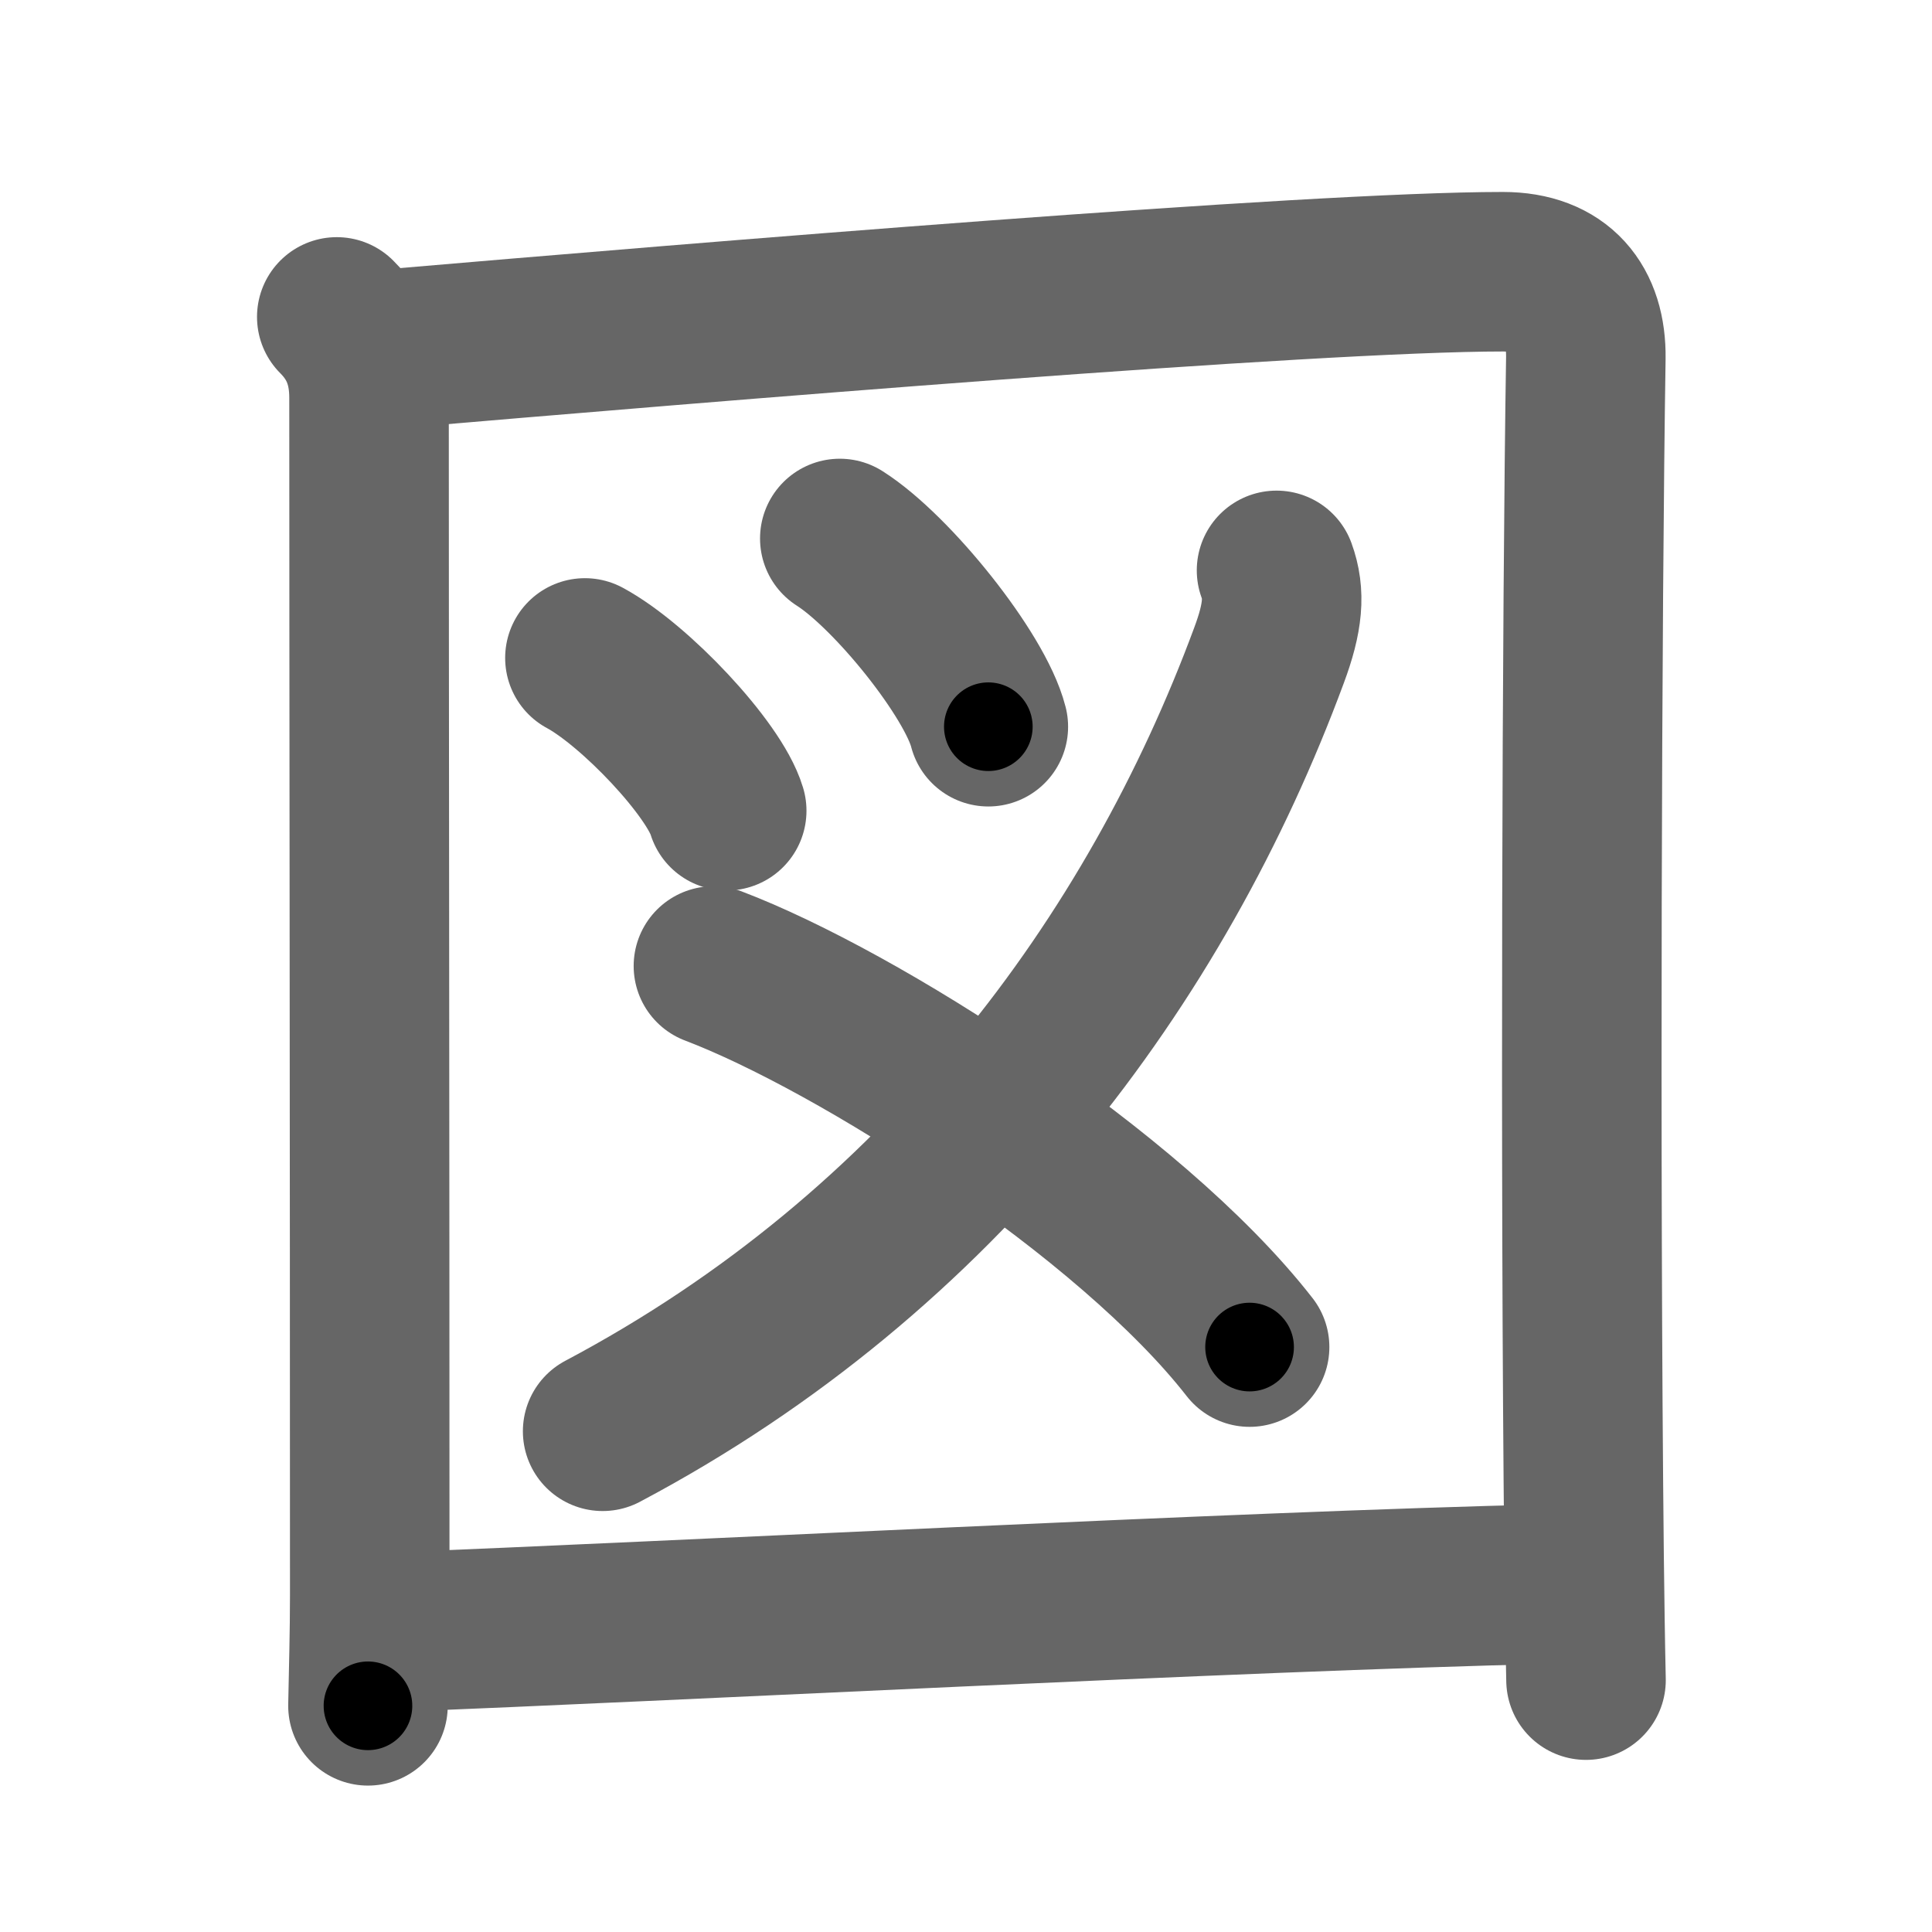 <svg xmlns="http://www.w3.org/2000/svg" width="109" height="109" viewBox="0 0 109 109" id="56f3"><g fill="none" stroke="#666" stroke-width="9" stroke-linecap="round" stroke-linejoin="round"><g><g p4:part="1" xmlns:p4="http://kanjivg.tagaini.net"><path d="M19,17.88c1.25,1.25,1.82,2.7,1.82,4.56c0,15.18,0.04,41.06,0.04,67.55c0,2.12-0.06,4.2-0.1,6.25" /><path d="M21.52,19.73c18.46-1.58,52.47-4.4,63.27-4.4c3.2,0,4.72,1.93,4.68,4.87c-0.22,13.81-0.33,46.02-0.1,67.53c0.03,2.46,0.06,4.83,0.11,7.06" /></g><g p4:part="1" xmlns:p4="http://kanjivg.tagaini.net"><path d="M33,37.12c2.82,1.52,7.29,6.26,8,8.62" /><path d="M47.38,30.38c2.96,1.88,7.64,7.71,8.38,10.62" /></g><g p4:part="1" xmlns:p4="http://kanjivg.tagaini.net"><g p4:part="2"><g><path d="M72.02,32.18c0.48,1.32,0.38,2.64-0.43,4.81C65.25,54.12,53.12,70.62,34,80.75" /></g></g></g><g p4:part="2" xmlns:p4="http://kanjivg.tagaini.net"><path d="M40.25,54.5C48.33,57.57,63.72,67.3,70.5,76" /></g><g p4:part="2" xmlns:p4="http://kanjivg.tagaini.net"><path d="M22.19,92.08c15.31-0.58,47.64-2.3,65.29-2.71" /></g></g></g><g fill="none" stroke="#000" stroke-width="5" stroke-linecap="round" stroke-linejoin="round"><g><g p4:part="1" xmlns:p4="http://kanjivg.tagaini.net"><path d="M19,17.88c1.25,1.25,1.82,2.7,1.82,4.56c0,15.18,0.04,41.06,0.04,67.55c0,2.12-0.06,4.2-0.1,6.25" stroke-dasharray="78.85" stroke-dashoffset="78.85"><animate id="0" attributeName="stroke-dashoffset" values="78.85;0" dur="0.59s" fill="freeze" begin="0s;56f3.click" /></path><path d="M21.52,19.73c18.46-1.58,52.47-4.4,63.27-4.4c3.2,0,4.72,1.93,4.68,4.87c-0.22,13.81-0.33,46.02-0.1,67.53c0.03,2.46,0.06,4.83,0.11,7.06" stroke-dasharray="145.74" stroke-dashoffset="145.74"><animate attributeName="stroke-dashoffset" values="145.74" fill="freeze" begin="56f3.click" /><animate id="1" attributeName="stroke-dashoffset" values="145.74;0" dur="1.1s" fill="freeze" begin="0.end" /></path></g><g p4:part="1" xmlns:p4="http://kanjivg.tagaini.net"><path d="M33,37.12c2.82,1.52,7.29,6.26,8,8.62" stroke-dasharray="11.93" stroke-dashoffset="11.93"><animate attributeName="stroke-dashoffset" values="11.93" fill="freeze" begin="56f3.click" /><animate id="2" attributeName="stroke-dashoffset" values="11.93;0" dur="0.12s" fill="freeze" begin="1.end" /></path><path d="M47.38,30.38c2.96,1.88,7.64,7.71,8.38,10.62" stroke-dasharray="13.71" stroke-dashoffset="13.71"><animate attributeName="stroke-dashoffset" values="13.71" fill="freeze" begin="56f3.click" /><animate id="3" attributeName="stroke-dashoffset" values="13.71;0" dur="0.14s" fill="freeze" begin="2.end" /></path></g><g p4:part="1" xmlns:p4="http://kanjivg.tagaini.net"><g p4:part="2"><g><path d="M72.02,32.18c0.48,1.32,0.38,2.64-0.43,4.81C65.25,54.12,53.12,70.62,34,80.75" stroke-dasharray="63.95" stroke-dashoffset="63.95"><animate attributeName="stroke-dashoffset" values="63.95" fill="freeze" begin="56f3.click" /><animate id="4" attributeName="stroke-dashoffset" values="63.95;0" dur="0.48s" fill="freeze" begin="3.end" /></path></g></g></g><g p4:part="2" xmlns:p4="http://kanjivg.tagaini.net"><path d="M40.25,54.5C48.33,57.57,63.72,67.3,70.5,76" stroke-dasharray="37.43" stroke-dashoffset="37.43"><animate attributeName="stroke-dashoffset" values="37.43" fill="freeze" begin="56f3.click" /><animate id="5" attributeName="stroke-dashoffset" values="37.43;0" dur="0.37s" fill="freeze" begin="4.end" /></path></g><g p4:part="2" xmlns:p4="http://kanjivg.tagaini.net"><path d="M22.19,92.08c15.31-0.58,47.64-2.3,65.29-2.71" stroke-dasharray="65.35" stroke-dashoffset="65.35"><animate attributeName="stroke-dashoffset" values="65.35" fill="freeze" begin="56f3.click" /><animate id="6" attributeName="stroke-dashoffset" values="65.35;0" dur="0.49s" fill="freeze" begin="5.end" /></path></g></g></g></svg>